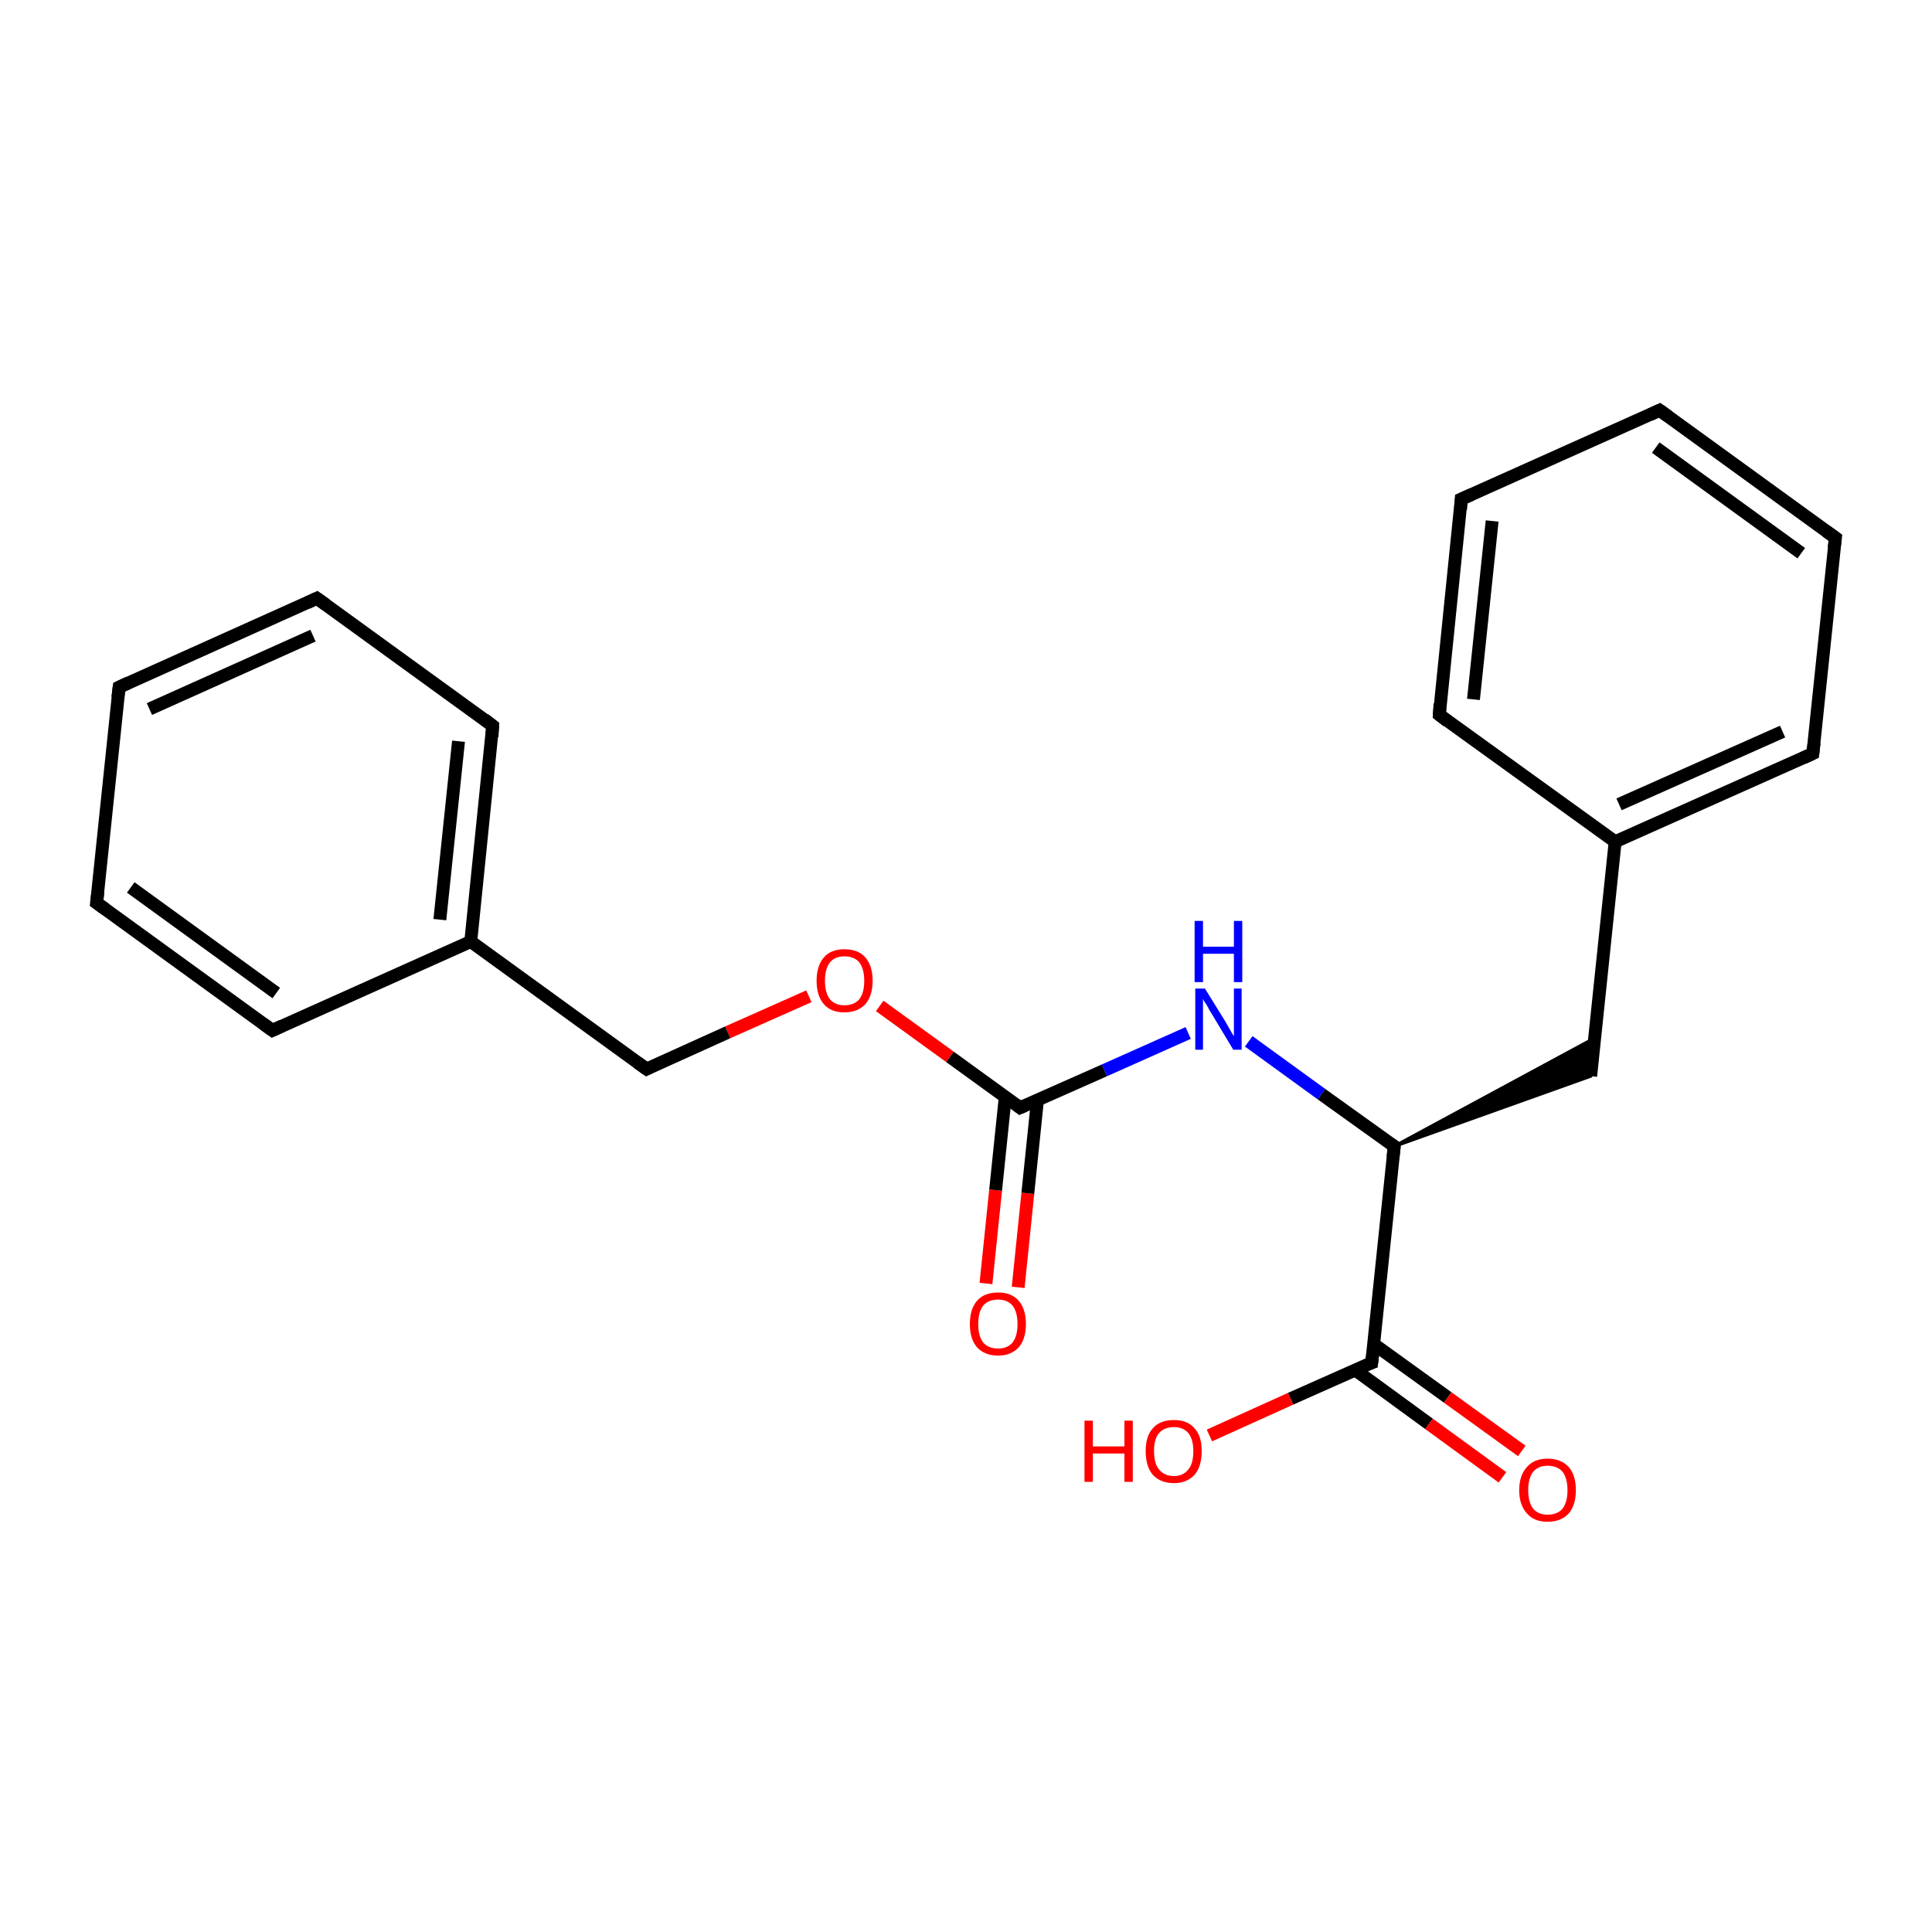 <?xml version='1.0' encoding='iso-8859-1'?>
<svg version='1.1' baseProfile='full'
              xmlns='http://www.w3.org/2000/svg'
                      xmlns:rdkit='http://www.rdkit.org/xml'
                      xmlns:xlink='http://www.w3.org/1999/xlink'
                  xml:space='preserve'
width='300px' height='300px' viewBox='0 0 300 300'>
<!-- END OF HEADER -->
<rect style='opacity:1.0;fill:#FFFFFF;stroke:none' width='300.0' height='300.0' x='0.0' y='0.0'> </rect>
<path class='bond-0 atom-0 atom-1' d='M 153.1,199.3 L 154.6,184.8' style='fill:none;fill-rule:evenodd;stroke:#FF0000;stroke-width:2.0px;stroke-linecap:butt;stroke-linejoin:miter;stroke-opacity:1' />
<path class='bond-0 atom-0 atom-1' d='M 154.6,184.8 L 156.1,170.3' style='fill:none;fill-rule:evenodd;stroke:#000000;stroke-width:2.0px;stroke-linecap:butt;stroke-linejoin:miter;stroke-opacity:1' />
<path class='bond-0 atom-0 atom-1' d='M 158.1,199.9 L 159.6,185.3' style='fill:none;fill-rule:evenodd;stroke:#FF0000;stroke-width:2.0px;stroke-linecap:butt;stroke-linejoin:miter;stroke-opacity:1' />
<path class='bond-0 atom-0 atom-1' d='M 159.6,185.3 L 161.1,170.8' style='fill:none;fill-rule:evenodd;stroke:#000000;stroke-width:2.0px;stroke-linecap:butt;stroke-linejoin:miter;stroke-opacity:1' />
<path class='bond-1 atom-1 atom-2' d='M 158.4,172.0 L 171.5,166.2' style='fill:none;fill-rule:evenodd;stroke:#000000;stroke-width:2.0px;stroke-linecap:butt;stroke-linejoin:miter;stroke-opacity:1' />
<path class='bond-1 atom-1 atom-2' d='M 171.5,166.2 L 184.5,160.4' style='fill:none;fill-rule:evenodd;stroke:#0000FF;stroke-width:2.0px;stroke-linecap:butt;stroke-linejoin:miter;stroke-opacity:1' />
<path class='bond-2 atom-2 atom-3' d='M 193.9,161.7 L 205.2,169.9' style='fill:none;fill-rule:evenodd;stroke:#0000FF;stroke-width:2.0px;stroke-linecap:butt;stroke-linejoin:miter;stroke-opacity:1' />
<path class='bond-2 atom-2 atom-3' d='M 205.2,169.9 L 216.5,178.0' style='fill:none;fill-rule:evenodd;stroke:#000000;stroke-width:2.0px;stroke-linecap:butt;stroke-linejoin:miter;stroke-opacity:1' />
<path class='bond-3 atom-3 atom-4' d='M 216.5,178.0 L 247.6,161.2 L 247.0,167.1 Z' style='fill:#000000;fill-rule:evenodd;fill-opacity:1;stroke:#000000;stroke-width:0.5px;stroke-linecap:butt;stroke-linejoin:miter;stroke-miterlimit:10;stroke-opacity:1;' />
<path class='bond-4 atom-4 atom-5' d='M 247.0,167.1 L 250.8,130.7' style='fill:none;fill-rule:evenodd;stroke:#000000;stroke-width:2.0px;stroke-linecap:butt;stroke-linejoin:miter;stroke-opacity:1' />
<path class='bond-5 atom-5 atom-6' d='M 250.8,130.7 L 281.5,117.0' style='fill:none;fill-rule:evenodd;stroke:#000000;stroke-width:2.0px;stroke-linecap:butt;stroke-linejoin:miter;stroke-opacity:1' />
<path class='bond-5 atom-5 atom-6' d='M 251.4,124.9 L 276.8,113.6' style='fill:none;fill-rule:evenodd;stroke:#000000;stroke-width:2.0px;stroke-linecap:butt;stroke-linejoin:miter;stroke-opacity:1' />
<path class='bond-6 atom-6 atom-7' d='M 281.5,117.0 L 285.0,83.5' style='fill:none;fill-rule:evenodd;stroke:#000000;stroke-width:2.0px;stroke-linecap:butt;stroke-linejoin:miter;stroke-opacity:1' />
<path class='bond-7 atom-7 atom-8' d='M 285.0,83.5 L 257.7,63.7' style='fill:none;fill-rule:evenodd;stroke:#000000;stroke-width:2.0px;stroke-linecap:butt;stroke-linejoin:miter;stroke-opacity:1' />
<path class='bond-7 atom-7 atom-8' d='M 279.7,85.9 L 257.1,69.5' style='fill:none;fill-rule:evenodd;stroke:#000000;stroke-width:2.0px;stroke-linecap:butt;stroke-linejoin:miter;stroke-opacity:1' />
<path class='bond-8 atom-8 atom-9' d='M 257.7,63.7 L 226.9,77.5' style='fill:none;fill-rule:evenodd;stroke:#000000;stroke-width:2.0px;stroke-linecap:butt;stroke-linejoin:miter;stroke-opacity:1' />
<path class='bond-9 atom-9 atom-10' d='M 226.9,77.5 L 223.5,111.0' style='fill:none;fill-rule:evenodd;stroke:#000000;stroke-width:2.0px;stroke-linecap:butt;stroke-linejoin:miter;stroke-opacity:1' />
<path class='bond-9 atom-9 atom-10' d='M 231.7,80.9 L 228.8,108.6' style='fill:none;fill-rule:evenodd;stroke:#000000;stroke-width:2.0px;stroke-linecap:butt;stroke-linejoin:miter;stroke-opacity:1' />
<path class='bond-10 atom-3 atom-11' d='M 216.5,178.0 L 213.0,211.6' style='fill:none;fill-rule:evenodd;stroke:#000000;stroke-width:2.0px;stroke-linecap:butt;stroke-linejoin:miter;stroke-opacity:1' />
<path class='bond-11 atom-11 atom-12' d='M 210.4,212.7 L 221.9,221.1' style='fill:none;fill-rule:evenodd;stroke:#000000;stroke-width:2.0px;stroke-linecap:butt;stroke-linejoin:miter;stroke-opacity:1' />
<path class='bond-11 atom-11 atom-12' d='M 221.9,221.1 L 233.3,229.4' style='fill:none;fill-rule:evenodd;stroke:#FF0000;stroke-width:2.0px;stroke-linecap:butt;stroke-linejoin:miter;stroke-opacity:1' />
<path class='bond-11 atom-11 atom-12' d='M 213.3,208.7 L 224.8,217.0' style='fill:none;fill-rule:evenodd;stroke:#000000;stroke-width:2.0px;stroke-linecap:butt;stroke-linejoin:miter;stroke-opacity:1' />
<path class='bond-11 atom-11 atom-12' d='M 224.8,217.0 L 236.3,225.3' style='fill:none;fill-rule:evenodd;stroke:#FF0000;stroke-width:2.0px;stroke-linecap:butt;stroke-linejoin:miter;stroke-opacity:1' />
<path class='bond-12 atom-11 atom-13' d='M 213.0,211.6 L 200.4,217.2' style='fill:none;fill-rule:evenodd;stroke:#000000;stroke-width:2.0px;stroke-linecap:butt;stroke-linejoin:miter;stroke-opacity:1' />
<path class='bond-12 atom-11 atom-13' d='M 200.4,217.2 L 187.8,222.9' style='fill:none;fill-rule:evenodd;stroke:#FF0000;stroke-width:2.0px;stroke-linecap:butt;stroke-linejoin:miter;stroke-opacity:1' />
<path class='bond-13 atom-1 atom-14' d='M 158.4,172.0 L 147.5,164.1' style='fill:none;fill-rule:evenodd;stroke:#000000;stroke-width:2.0px;stroke-linecap:butt;stroke-linejoin:miter;stroke-opacity:1' />
<path class='bond-13 atom-1 atom-14' d='M 147.5,164.1 L 136.6,156.2' style='fill:none;fill-rule:evenodd;stroke:#FF0000;stroke-width:2.0px;stroke-linecap:butt;stroke-linejoin:miter;stroke-opacity:1' />
<path class='bond-14 atom-14 atom-15' d='M 125.6,154.7 L 113.0,160.3' style='fill:none;fill-rule:evenodd;stroke:#FF0000;stroke-width:2.0px;stroke-linecap:butt;stroke-linejoin:miter;stroke-opacity:1' />
<path class='bond-14 atom-14 atom-15' d='M 113.0,160.3 L 100.4,166.0' style='fill:none;fill-rule:evenodd;stroke:#000000;stroke-width:2.0px;stroke-linecap:butt;stroke-linejoin:miter;stroke-opacity:1' />
<path class='bond-15 atom-15 atom-16' d='M 100.4,166.0 L 73.1,146.2' style='fill:none;fill-rule:evenodd;stroke:#000000;stroke-width:2.0px;stroke-linecap:butt;stroke-linejoin:miter;stroke-opacity:1' />
<path class='bond-16 atom-16 atom-17' d='M 73.1,146.2 L 76.5,112.7' style='fill:none;fill-rule:evenodd;stroke:#000000;stroke-width:2.0px;stroke-linecap:butt;stroke-linejoin:miter;stroke-opacity:1' />
<path class='bond-16 atom-16 atom-17' d='M 68.3,142.8 L 71.2,115.1' style='fill:none;fill-rule:evenodd;stroke:#000000;stroke-width:2.0px;stroke-linecap:butt;stroke-linejoin:miter;stroke-opacity:1' />
<path class='bond-17 atom-17 atom-18' d='M 76.5,112.7 L 49.2,92.9' style='fill:none;fill-rule:evenodd;stroke:#000000;stroke-width:2.0px;stroke-linecap:butt;stroke-linejoin:miter;stroke-opacity:1' />
<path class='bond-18 atom-18 atom-19' d='M 49.2,92.9 L 18.5,106.7' style='fill:none;fill-rule:evenodd;stroke:#000000;stroke-width:2.0px;stroke-linecap:butt;stroke-linejoin:miter;stroke-opacity:1' />
<path class='bond-18 atom-18 atom-19' d='M 48.6,98.7 L 23.2,110.1' style='fill:none;fill-rule:evenodd;stroke:#000000;stroke-width:2.0px;stroke-linecap:butt;stroke-linejoin:miter;stroke-opacity:1' />
<path class='bond-19 atom-19 atom-20' d='M 18.5,106.7 L 15.0,140.2' style='fill:none;fill-rule:evenodd;stroke:#000000;stroke-width:2.0px;stroke-linecap:butt;stroke-linejoin:miter;stroke-opacity:1' />
<path class='bond-20 atom-20 atom-21' d='M 15.0,140.2 L 42.3,160.0' style='fill:none;fill-rule:evenodd;stroke:#000000;stroke-width:2.0px;stroke-linecap:butt;stroke-linejoin:miter;stroke-opacity:1' />
<path class='bond-20 atom-20 atom-21' d='M 20.3,137.8 L 42.9,154.2' style='fill:none;fill-rule:evenodd;stroke:#000000;stroke-width:2.0px;stroke-linecap:butt;stroke-linejoin:miter;stroke-opacity:1' />
<path class='bond-21 atom-10 atom-5' d='M 223.5,111.0 L 250.8,130.7' style='fill:none;fill-rule:evenodd;stroke:#000000;stroke-width:2.0px;stroke-linecap:butt;stroke-linejoin:miter;stroke-opacity:1' />
<path class='bond-22 atom-21 atom-16' d='M 42.3,160.0 L 73.1,146.2' style='fill:none;fill-rule:evenodd;stroke:#000000;stroke-width:2.0px;stroke-linecap:butt;stroke-linejoin:miter;stroke-opacity:1' />
<path d='M 159.1,171.7 L 158.4,172.0 L 157.9,171.6' style='fill:none;stroke:#000000;stroke-width:2.0px;stroke-linecap:butt;stroke-linejoin:miter;stroke-miterlimit:10;stroke-opacity:1;' />
<path d='M 215.9,177.6 L 216.5,178.0 L 216.3,179.7' style='fill:none;stroke:#000000;stroke-width:2.0px;stroke-linecap:butt;stroke-linejoin:miter;stroke-miterlimit:10;stroke-opacity:1;' />
<path d='M 280.0,117.7 L 281.5,117.0 L 281.7,115.3' style='fill:none;stroke:#000000;stroke-width:2.0px;stroke-linecap:butt;stroke-linejoin:miter;stroke-miterlimit:10;stroke-opacity:1;' />
<path d='M 284.8,85.1 L 285.0,83.5 L 283.6,82.5' style='fill:none;stroke:#000000;stroke-width:2.0px;stroke-linecap:butt;stroke-linejoin:miter;stroke-miterlimit:10;stroke-opacity:1;' />
<path d='M 259.1,64.7 L 257.7,63.7 L 256.2,64.4' style='fill:none;stroke:#000000;stroke-width:2.0px;stroke-linecap:butt;stroke-linejoin:miter;stroke-miterlimit:10;stroke-opacity:1;' />
<path d='M 228.5,76.8 L 226.9,77.5 L 226.8,79.1' style='fill:none;stroke:#000000;stroke-width:2.0px;stroke-linecap:butt;stroke-linejoin:miter;stroke-miterlimit:10;stroke-opacity:1;' />
<path d='M 223.6,109.3 L 223.5,111.0 L 224.8,112.0' style='fill:none;stroke:#000000;stroke-width:2.0px;stroke-linecap:butt;stroke-linejoin:miter;stroke-miterlimit:10;stroke-opacity:1;' />
<path d='M 213.2,209.9 L 213.0,211.6 L 212.4,211.8' style='fill:none;stroke:#000000;stroke-width:2.0px;stroke-linecap:butt;stroke-linejoin:miter;stroke-miterlimit:10;stroke-opacity:1;' />
<path d='M 101.0,165.7 L 100.4,166.0 L 99.0,165.0' style='fill:none;stroke:#000000;stroke-width:2.0px;stroke-linecap:butt;stroke-linejoin:miter;stroke-miterlimit:10;stroke-opacity:1;' />
<path d='M 76.4,114.4 L 76.5,112.7 L 75.2,111.7' style='fill:none;stroke:#000000;stroke-width:2.0px;stroke-linecap:butt;stroke-linejoin:miter;stroke-miterlimit:10;stroke-opacity:1;' />
<path d='M 50.6,93.9 L 49.2,92.9 L 47.7,93.6' style='fill:none;stroke:#000000;stroke-width:2.0px;stroke-linecap:butt;stroke-linejoin:miter;stroke-miterlimit:10;stroke-opacity:1;' />
<path d='M 20.0,106.0 L 18.5,106.7 L 18.3,108.3' style='fill:none;stroke:#000000;stroke-width:2.0px;stroke-linecap:butt;stroke-linejoin:miter;stroke-miterlimit:10;stroke-opacity:1;' />
<path d='M 15.2,138.5 L 15.0,140.2 L 16.4,141.2' style='fill:none;stroke:#000000;stroke-width:2.0px;stroke-linecap:butt;stroke-linejoin:miter;stroke-miterlimit:10;stroke-opacity:1;' />
<path d='M 40.9,159.0 L 42.3,160.0 L 43.8,159.3' style='fill:none;stroke:#000000;stroke-width:2.0px;stroke-linecap:butt;stroke-linejoin:miter;stroke-miterlimit:10;stroke-opacity:1;' />
<path class='atom-0' d='M 150.6 205.6
Q 150.6 203.3, 151.7 202.0
Q 152.8 200.7, 155.0 200.7
Q 157.1 200.7, 158.2 202.0
Q 159.3 203.3, 159.3 205.6
Q 159.3 207.9, 158.2 209.2
Q 157.0 210.5, 155.0 210.5
Q 152.9 210.5, 151.7 209.2
Q 150.6 207.9, 150.6 205.6
M 155.0 209.4
Q 156.4 209.4, 157.2 208.5
Q 158.0 207.5, 158.0 205.6
Q 158.0 203.7, 157.2 202.7
Q 156.4 201.8, 155.0 201.8
Q 153.5 201.8, 152.7 202.7
Q 151.9 203.7, 151.9 205.6
Q 151.9 207.5, 152.7 208.5
Q 153.5 209.4, 155.0 209.4
' fill='#FF0000'/>
<path class='atom-2' d='M 187.1 153.5
L 190.2 158.5
Q 190.5 159.0, 191.0 159.9
Q 191.5 160.8, 191.6 160.9
L 191.6 153.5
L 192.8 153.5
L 192.8 163.0
L 191.5 163.0
L 188.2 157.5
Q 187.8 156.9, 187.4 156.1
Q 186.9 155.4, 186.8 155.1
L 186.8 163.0
L 185.6 163.0
L 185.6 153.5
L 187.1 153.5
' fill='#0000FF'/>
<path class='atom-2' d='M 185.5 143.0
L 186.8 143.0
L 186.8 147.0
L 191.6 147.0
L 191.6 143.0
L 192.9 143.0
L 192.9 152.5
L 191.6 152.5
L 191.6 148.1
L 186.8 148.1
L 186.8 152.5
L 185.5 152.5
L 185.5 143.0
' fill='#0000FF'/>
<path class='atom-12' d='M 235.9 231.4
Q 235.9 229.1, 237.1 227.8
Q 238.2 226.5, 240.3 226.5
Q 242.4 226.5, 243.6 227.8
Q 244.7 229.1, 244.7 231.4
Q 244.7 233.7, 243.6 235.0
Q 242.4 236.3, 240.3 236.3
Q 238.2 236.3, 237.1 235.0
Q 235.9 233.7, 235.9 231.4
M 240.3 235.2
Q 241.8 235.2, 242.6 234.3
Q 243.4 233.3, 243.4 231.4
Q 243.4 229.5, 242.6 228.5
Q 241.8 227.6, 240.3 227.6
Q 238.9 227.6, 238.1 228.5
Q 237.3 229.5, 237.3 231.4
Q 237.3 233.3, 238.1 234.3
Q 238.9 235.2, 240.3 235.2
' fill='#FF0000'/>
<path class='atom-13' d='M 168.4 220.6
L 169.7 220.6
L 169.7 224.6
L 174.6 224.6
L 174.6 220.6
L 175.9 220.6
L 175.9 230.1
L 174.6 230.1
L 174.6 225.7
L 169.7 225.7
L 169.7 230.1
L 168.4 230.1
L 168.4 220.6
' fill='#FF0000'/>
<path class='atom-13' d='M 177.9 225.3
Q 177.9 223.0, 179.0 221.8
Q 180.1 220.5, 182.3 220.5
Q 184.4 220.5, 185.5 221.8
Q 186.6 223.0, 186.6 225.3
Q 186.6 227.7, 185.5 229.0
Q 184.3 230.3, 182.3 230.3
Q 180.2 230.3, 179.0 229.0
Q 177.9 227.7, 177.9 225.3
M 182.3 229.2
Q 183.7 229.2, 184.5 228.2
Q 185.3 227.3, 185.3 225.3
Q 185.3 223.5, 184.5 222.5
Q 183.7 221.6, 182.3 221.6
Q 180.8 221.6, 180.0 222.5
Q 179.2 223.4, 179.2 225.3
Q 179.2 227.3, 180.0 228.2
Q 180.8 229.2, 182.3 229.2
' fill='#FF0000'/>
<path class='atom-14' d='M 126.8 152.3
Q 126.8 150.0, 127.9 148.7
Q 129.0 147.4, 131.1 147.4
Q 133.3 147.4, 134.4 148.7
Q 135.5 150.0, 135.5 152.3
Q 135.5 154.6, 134.4 155.9
Q 133.2 157.2, 131.1 157.2
Q 129.0 157.2, 127.9 155.9
Q 126.8 154.6, 126.8 152.3
M 131.1 156.1
Q 132.6 156.1, 133.4 155.2
Q 134.2 154.2, 134.2 152.3
Q 134.2 150.4, 133.4 149.4
Q 132.6 148.5, 131.1 148.5
Q 129.7 148.5, 128.9 149.4
Q 128.1 150.4, 128.1 152.3
Q 128.1 154.2, 128.9 155.2
Q 129.7 156.1, 131.1 156.1
' fill='#FF0000'/>
</svg>
